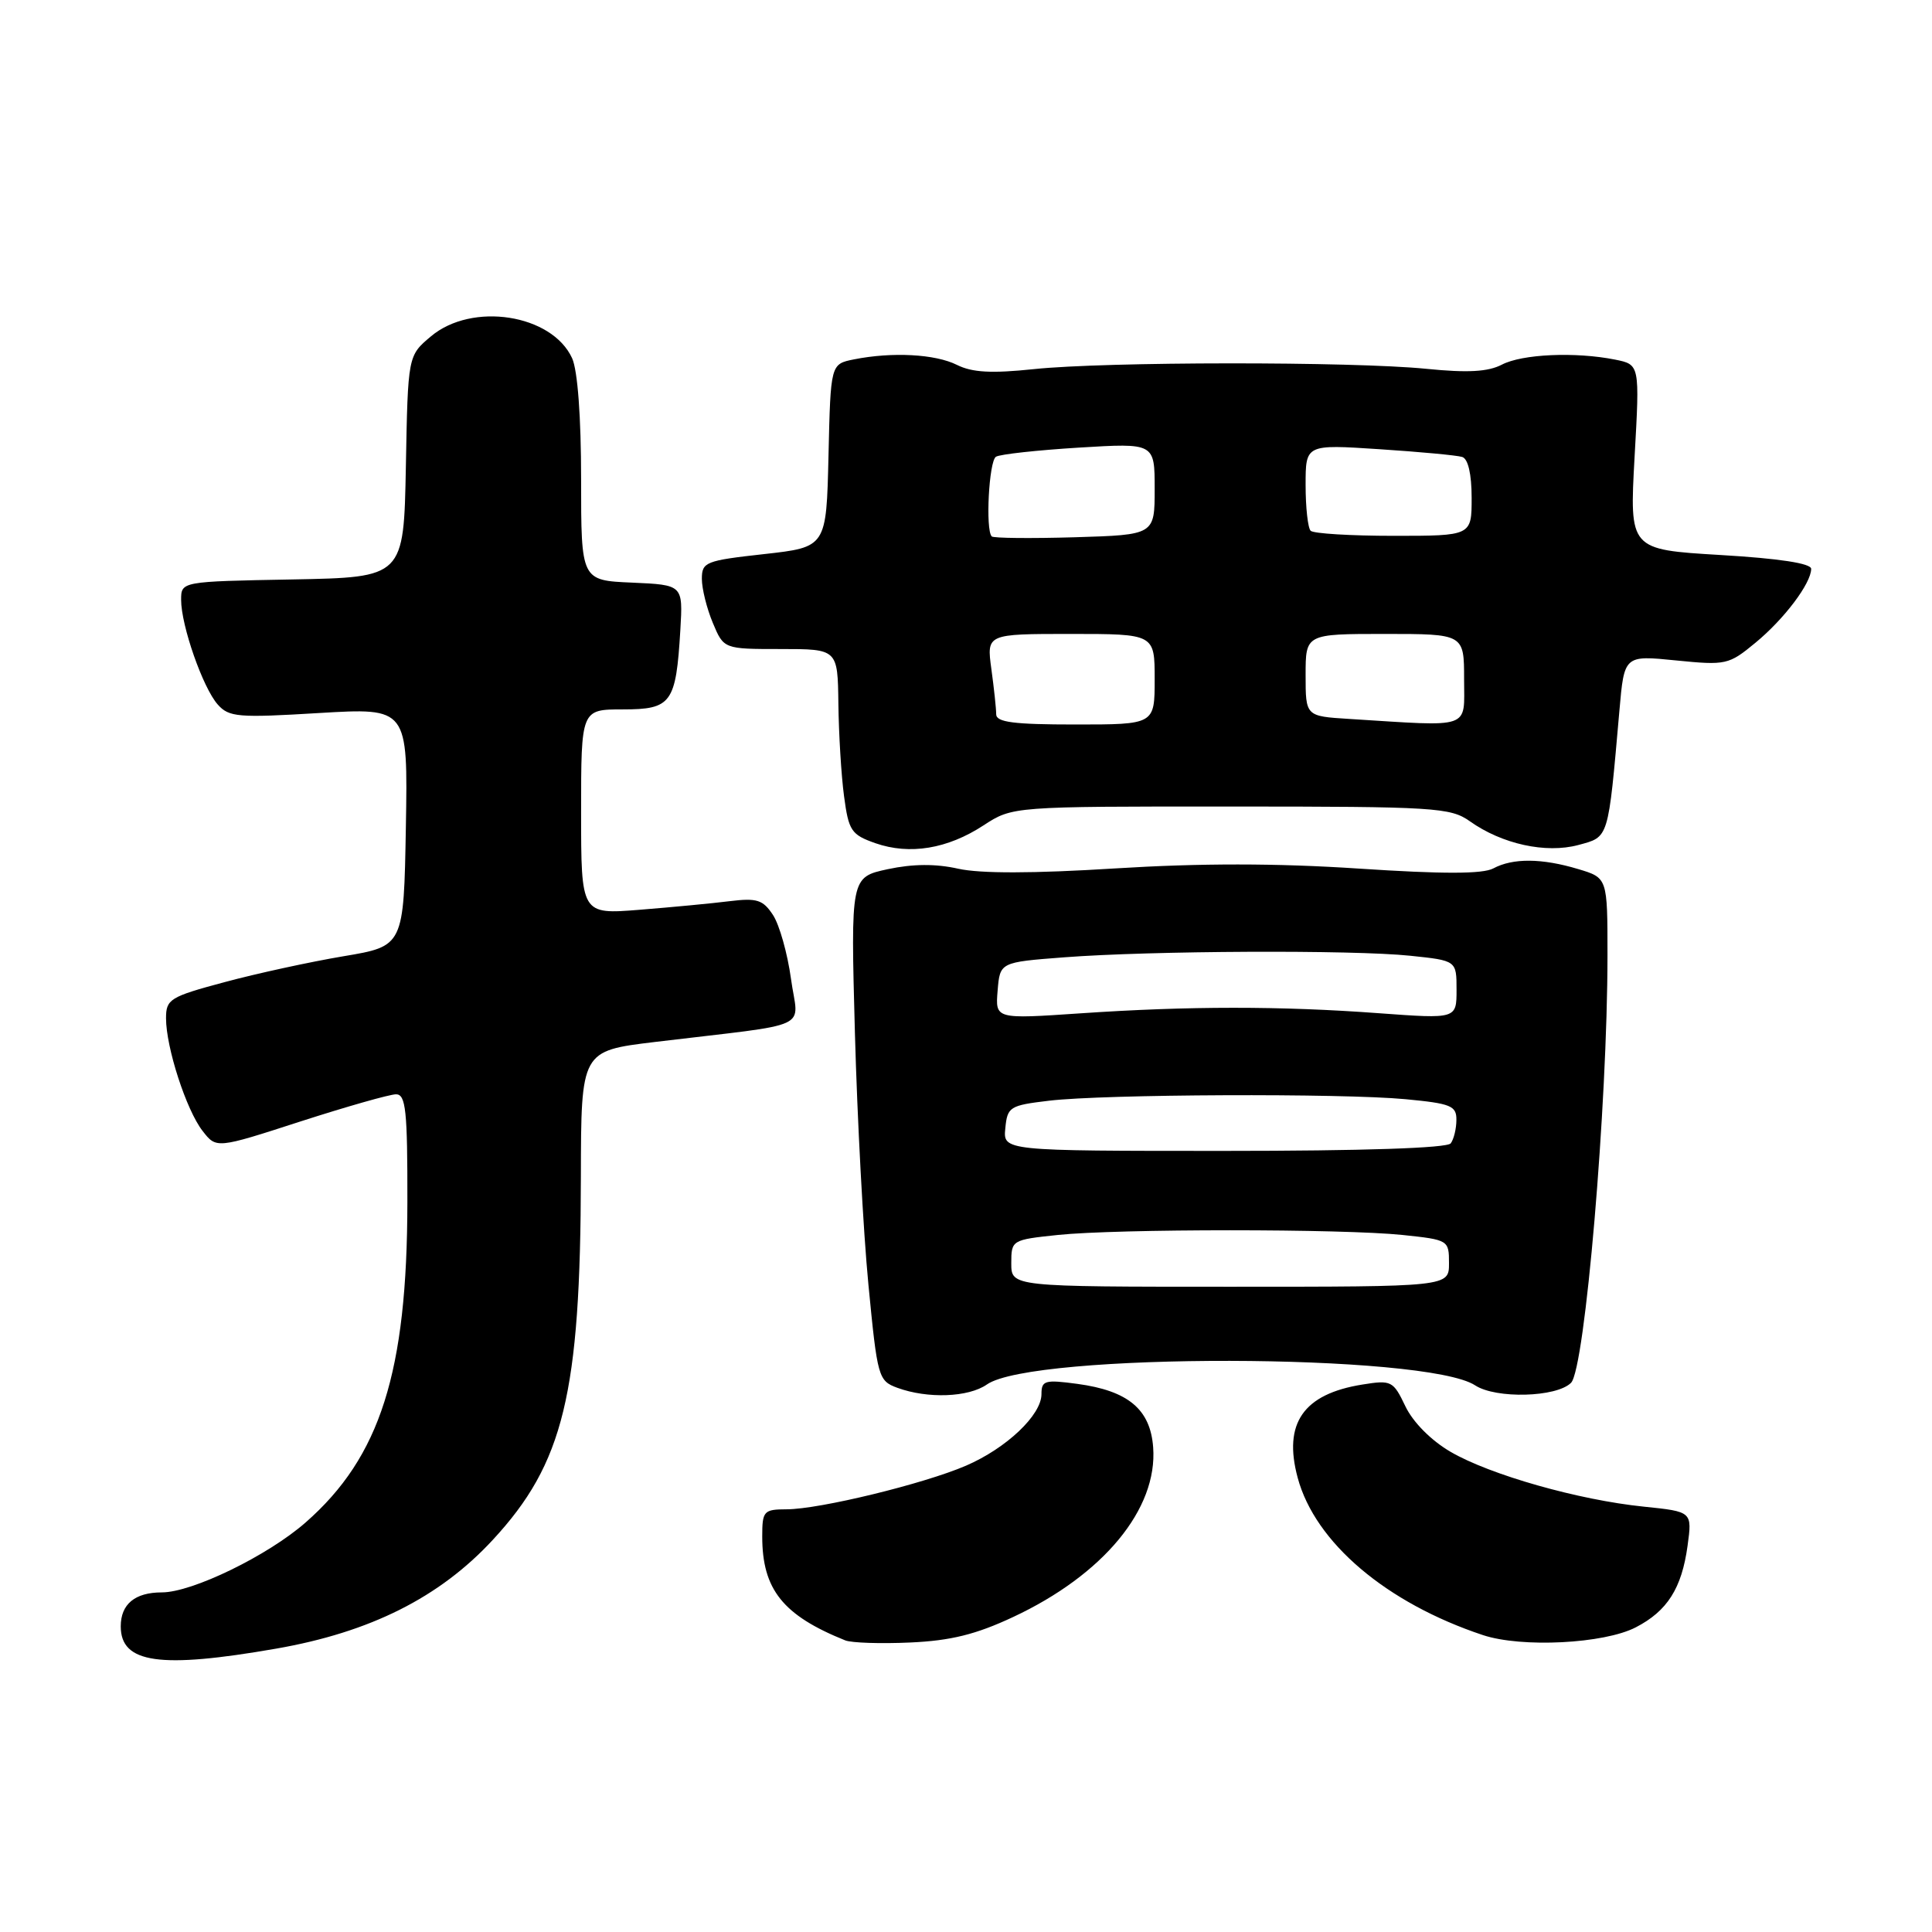 <?xml version="1.0" encoding="UTF-8" standalone="no"?>
<!DOCTYPE svg PUBLIC "-//W3C//DTD SVG 1.1//EN" "http://www.w3.org/Graphics/SVG/1.1/DTD/svg11.dtd" >
<svg xmlns="http://www.w3.org/2000/svg" xmlns:xlink="http://www.w3.org/1999/xlink" version="1.1" viewBox="0 0 256 256">
 <g >
 <path fill="currentColor"
d=" M 36.61 218.45 C 49.05 216.28 58.24 211.67 65.28 204.06 C 74.69 193.90 76.92 184.72 76.97 155.87 C 77.00 139.25 77.00 139.25 86.75 138.07 C 108.18 135.49 105.75 136.62 104.81 129.70 C 104.35 126.35 103.28 122.55 102.43 121.25 C 101.10 119.22 100.30 118.97 96.69 119.41 C 94.39 119.70 89.01 120.21 84.75 120.55 C 77.00 121.17 77.00 121.17 77.00 107.59 C 77.00 94.00 77.00 94.00 82.52 94.00 C 88.98 94.00 89.57 93.19 90.15 83.46 C 90.50 77.50 90.50 77.50 83.75 77.20 C 77.00 76.91 77.00 76.91 77.00 63.50 C 77.00 55.24 76.54 49.09 75.81 47.47 C 73.14 41.63 62.55 39.98 57.10 44.57 C 54.05 47.13 54.05 47.13 53.78 61.82 C 53.50 76.50 53.50 76.50 38.75 76.78 C 24.00 77.05 24.00 77.05 24.00 79.49 C 24.00 82.89 26.88 91.13 28.85 93.35 C 30.34 95.03 31.55 95.13 42.27 94.48 C 54.05 93.78 54.05 93.78 53.78 109.57 C 53.50 125.37 53.50 125.37 45.50 126.71 C 41.10 127.45 34.01 128.99 29.75 130.14 C 22.50 132.08 22.00 132.40 22.00 134.93 C 22.00 138.80 24.69 147.09 26.84 149.85 C 28.67 152.21 28.67 152.21 39.81 148.60 C 45.95 146.62 51.65 145.00 52.48 145.00 C 53.77 145.00 54.00 147.17 53.98 159.25 C 53.96 181.83 50.39 193.06 40.50 201.73 C 35.49 206.13 25.47 211.00 21.45 211.00 C 17.88 211.00 16.00 212.56 16.00 215.50 C 16.00 220.40 21.18 221.14 36.61 218.45 Z  M 134.23 214.27 C 146.21 208.67 153.41 199.95 152.80 191.78 C 152.43 186.74 149.49 184.28 142.75 183.37 C 138.45 182.79 138.00 182.92 138.00 184.73 C 138.00 187.50 133.37 191.89 128.00 194.21 C 122.41 196.62 108.60 199.98 104.25 199.99 C 101.19 200.00 101.00 200.21 101.00 203.60 C 101.00 210.61 103.74 214.04 112.00 217.36 C 112.83 217.69 116.70 217.82 120.61 217.64 C 125.98 217.40 129.32 216.57 134.23 214.27 Z  M 216.75 215.63 C 220.93 213.47 222.84 210.46 223.61 204.83 C 224.23 200.30 224.23 200.30 217.82 199.64 C 209.18 198.76 197.45 195.43 192.20 192.37 C 189.62 190.86 187.23 188.45 186.22 186.34 C 184.61 182.97 184.37 182.84 180.52 183.46 C 172.70 184.71 170.00 188.59 171.95 195.81 C 174.26 204.40 183.69 212.40 196.50 216.66 C 201.63 218.36 212.54 217.81 216.75 215.63 Z  M 130.77 183.45 C 136.82 179.21 188.97 179.31 195.47 183.57 C 198.22 185.37 206.24 185.16 208.17 183.23 C 210.02 181.38 213.00 146.47 213.00 126.58 C 213.00 116.32 213.00 116.32 209.13 115.16 C 204.31 113.71 200.46 113.68 197.87 115.07 C 196.46 115.82 191.22 115.83 180.01 115.09 C 169.09 114.37 159.03 114.37 147.76 115.07 C 136.88 115.75 129.90 115.76 126.97 115.11 C 123.99 114.44 120.97 114.46 117.64 115.17 C 112.72 116.23 112.72 116.23 113.28 136.86 C 113.59 148.21 114.39 163.22 115.07 170.22 C 116.26 182.52 116.38 182.96 118.90 183.89 C 122.92 185.36 128.32 185.16 130.77 183.45 Z  M 130.33 109.36 C 134.17 106.86 134.17 106.86 163.09 106.87 C 190.15 106.87 192.19 107.00 194.76 108.82 C 199.02 111.85 204.83 113.12 209.13 111.97 C 213.22 110.86 213.07 111.36 214.58 94.16 C 215.22 86.82 215.22 86.82 222.08 87.51 C 228.69 88.17 229.07 88.09 232.59 85.18 C 236.41 82.04 239.98 77.30 239.99 75.38 C 240.00 74.65 235.77 74.00 227.96 73.54 C 215.91 72.82 215.91 72.82 216.59 60.56 C 217.28 48.31 217.28 48.31 214.01 47.65 C 208.75 46.60 201.69 46.91 199.00 48.32 C 197.17 49.27 194.47 49.42 189.00 48.87 C 179.15 47.89 146.52 47.91 137.00 48.91 C 131.39 49.50 128.82 49.36 126.80 48.35 C 123.92 46.91 118.22 46.61 113.15 47.62 C 110.06 48.24 110.06 48.24 109.78 60.37 C 109.50 72.50 109.50 72.50 101.25 73.42 C 93.50 74.28 93.00 74.47 93.00 76.70 C 93.00 78.00 93.65 80.62 94.45 82.53 C 95.90 86.00 95.90 86.00 103.45 86.00 C 111.00 86.00 111.00 86.00 111.09 93.25 C 111.14 97.24 111.47 102.75 111.84 105.50 C 112.45 110.09 112.79 110.60 116.00 111.73 C 120.54 113.31 125.55 112.49 130.33 109.36 Z  M 134.00 167.39 C 134.00 164.32 134.07 164.28 140.15 163.64 C 148.09 162.81 177.91 162.81 185.85 163.64 C 191.93 164.28 192.00 164.32 192.00 167.39 C 192.00 170.50 192.00 170.50 163.00 170.50 C 134.00 170.50 134.00 170.50 134.00 167.39 Z  M 133.21 149.50 C 133.48 146.66 133.79 146.47 139.00 145.85 C 146.33 144.98 177.77 144.85 186.25 145.65 C 192.25 146.22 193.00 146.52 192.98 148.39 C 192.98 149.55 192.64 150.95 192.23 151.50 C 191.77 152.13 180.58 152.50 162.21 152.50 C 132.91 152.50 132.91 152.50 133.21 149.50 Z  M 132.19 131.27 C 132.50 127.50 132.50 127.50 141.00 126.85 C 152.47 125.97 179.27 125.85 186.85 126.64 C 193.00 127.28 193.00 127.28 193.00 131.15 C 193.00 135.01 193.00 135.01 182.75 134.26 C 169.68 133.29 157.47 133.30 143.19 134.27 C 131.88 135.04 131.88 135.04 132.19 131.27 Z  M 132.00 94.64 C 132.00 93.89 131.71 91.19 131.36 88.64 C 130.73 84.00 130.73 84.00 141.86 84.00 C 153.00 84.00 153.00 84.00 153.00 90.00 C 153.00 96.00 153.00 96.00 142.50 96.00 C 134.31 96.00 132.00 95.70 132.00 94.64 Z  M 178.75 95.26 C 173.00 94.90 173.00 94.90 173.00 89.45 C 173.00 84.00 173.00 84.00 183.50 84.00 C 194.00 84.00 194.00 84.00 194.00 90.00 C 194.00 96.71 195.20 96.29 178.75 95.26 Z  M 131.41 71.08 C 130.56 70.22 131.04 61.09 131.97 60.52 C 132.50 60.19 137.45 59.65 142.97 59.31 C 153.00 58.70 153.00 58.70 153.00 64.78 C 153.00 70.87 153.00 70.87 142.41 71.19 C 136.59 71.36 131.64 71.31 131.41 71.08 Z  M 173.67 70.33 C 173.30 69.97 173.00 67.24 173.00 64.27 C 173.00 58.88 173.00 58.88 182.75 59.52 C 188.11 59.87 193.06 60.33 193.75 60.55 C 194.53 60.79 195.00 62.82 195.00 65.97 C 195.00 71.00 195.00 71.00 184.67 71.00 C 178.98 71.00 174.03 70.70 173.67 70.33 Z "/>
</g>
</svg>